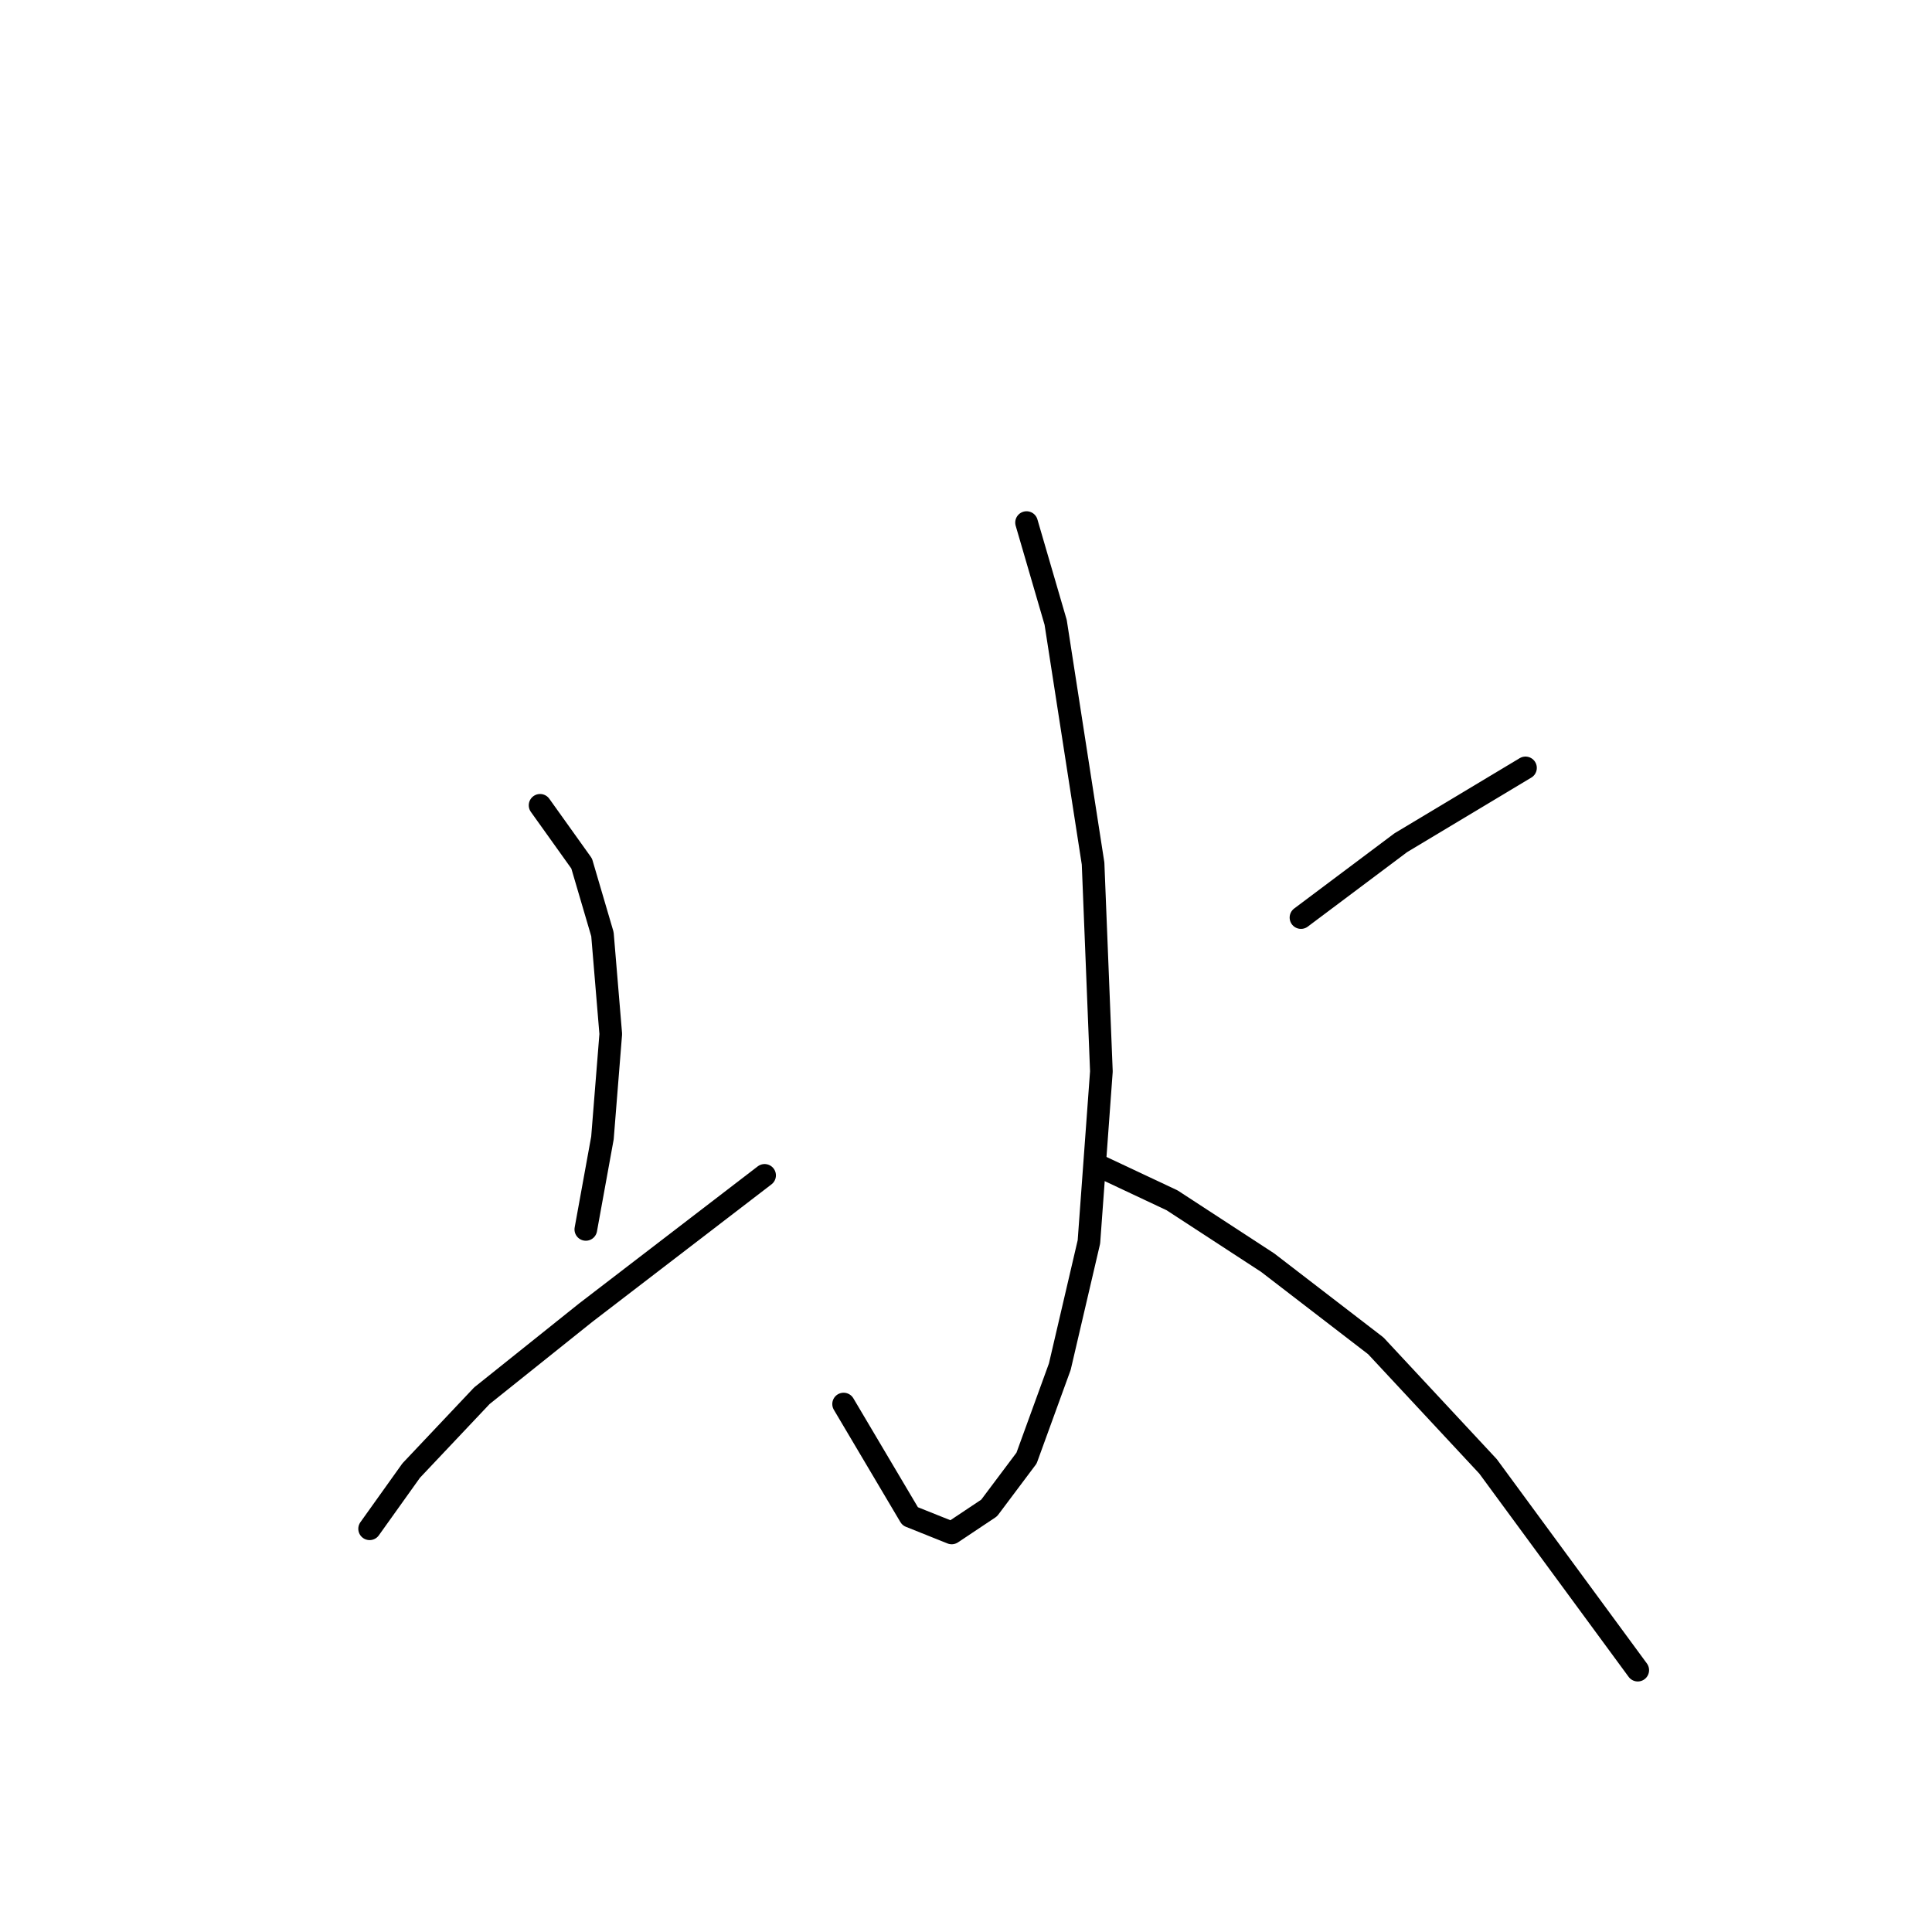 <?xml version="1.0" standalone="no"?>
    <svg width="256" height="256" xmlns="http://www.w3.org/2000/svg" version="1.1">
    <polyline stroke="black" stroke-width="3" stroke-linecap="round" fill="transparent" stroke-linejoin="round" points="136.023 69.244 139.88 82.467 144.838 114.421 145.94 141.968 144.287 164.557 140.431 181.085 136.023 193.206 131.065 199.817 126.106 203.123 120.597 200.919 111.782 186.043 111.782 186.043 " />
        <polyline stroke="black" stroke-width="3" stroke-linecap="round" fill="transparent" stroke-linejoin="round" points="71.563 106.708 77.073 114.421 79.827 123.787 80.929 137.01 79.827 150.783 77.624 162.904 77.624 162.904 " />
        <polyline stroke="black" stroke-width="3" stroke-linecap="round" fill="transparent" stroke-linejoin="round" points="48.975 202.572 54.484 194.858 63.85 184.942 77.624 173.923 101.314 155.742 101.314 155.742 " />
        <polyline stroke="black" stroke-width="3" stroke-linecap="round" fill="transparent" stroke-linejoin="round" points="202.136 101.75 185.608 111.667 172.385 121.583 172.385 121.583 " />
        <polyline stroke="black" stroke-width="3" stroke-linecap="round" fill="transparent" stroke-linejoin="round" points="145.94 154.64 155.306 159.047 167.978 167.311 182.302 178.33 197.177 194.307 217.011 221.304 217.011 221.304 " />
        </svg>